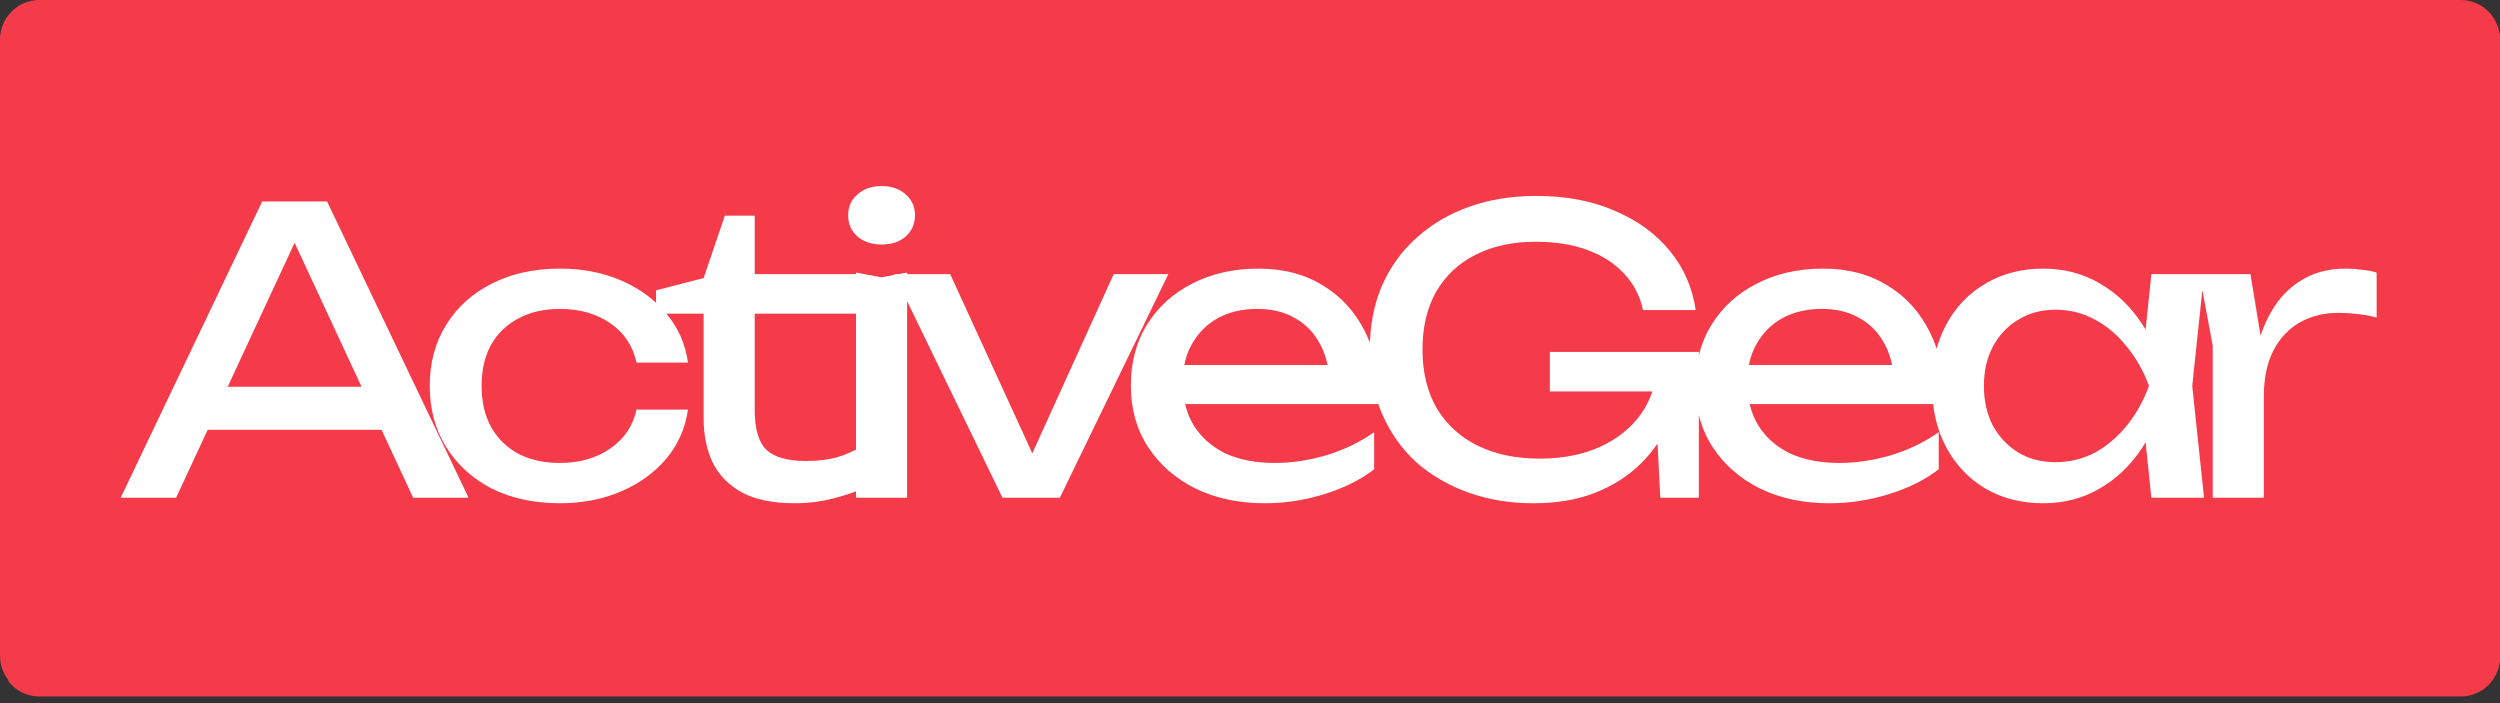 <svg width="160" height="45" viewBox="0 0 160 45" fill="none" xmlns="http://www.w3.org/2000/svg">
<rect x="0" y="0" width="160" height="45" fill="#333333" stroke="none"/>
<g clip-path="url(#clip0_103_18118)">
<path d="M157.484 0H2.516C1.126 0 0 1.132 0 2.528V41.966C0 43.362 1.126 44.494 2.516 44.494H157.484C158.874 44.494 160 43.362 160 41.966V2.528C160 1.132 158.874 0 157.484 0Z" fill="#F53B49"/>
<path fill-rule="evenodd" clip-rule="evenodd" d="M0.503 43.559C0.962 44.176 1.694 44.575 2.52 44.575H157.488C158.878 44.575 160.004 43.444 160.004 42.047V2.609C160.004 2.003 159.791 1.447 159.438 1.011L0.503 43.559Z" fill="#F53B49"/>
<path d="M12.177 27.506V24.75H25.359V27.506H12.177ZM20.931 12.893L29.988 31.854H26.441L18.214 14.157H19.497L11.271 31.854H7.724L16.78 12.893H20.931ZM44.031 26.216C43.863 27.396 43.402 28.441 42.647 29.351C41.892 30.244 40.928 30.944 39.754 31.449C38.58 31.955 37.272 32.208 35.83 32.208C34.186 32.208 32.735 31.896 31.477 31.272C30.236 30.632 29.264 29.747 28.559 28.618C27.855 27.489 27.503 26.183 27.503 24.699C27.503 23.216 27.855 21.91 28.559 20.781C29.264 19.652 30.236 18.775 31.477 18.152C32.735 17.511 34.186 17.191 35.83 17.191C37.272 17.191 38.58 17.444 39.754 17.949C40.928 18.455 41.892 19.163 42.647 20.073C43.402 20.966 43.863 22.011 44.031 23.208H40.735C40.5 22.129 39.939 21.286 39.05 20.68C38.161 20.073 37.087 19.77 35.83 19.77C34.823 19.77 33.943 19.972 33.188 20.376C32.433 20.764 31.846 21.329 31.427 22.07C31.024 22.795 30.823 23.671 30.823 24.699C30.823 25.711 31.024 26.587 31.427 27.329C31.846 28.07 32.433 28.643 33.188 29.048C33.943 29.435 34.823 29.629 35.83 29.629C37.104 29.629 38.186 29.317 39.075 28.694C39.964 28.07 40.517 27.244 40.735 26.216H44.031ZM41.987 20.073V18.581L45.031 17.798L46.39 13.803H48.302V17.545H54.918V20.073H48.302V26.267C48.302 27.463 48.553 28.306 49.057 28.795C49.577 29.267 50.415 29.503 51.572 29.503C52.31 29.503 52.964 29.427 53.535 29.275C54.105 29.107 54.65 28.871 55.17 28.567V31.272C54.734 31.491 54.113 31.702 53.308 31.904C52.52 32.107 51.706 32.208 50.868 32.208C49.476 32.208 48.352 31.98 47.497 31.525C46.642 31.053 46.013 30.413 45.61 29.604C45.224 28.778 45.031 27.834 45.031 26.772V20.073H41.987ZM54.785 17.444L56.42 17.747L58.055 17.444V31.854H54.785V17.444ZM56.42 15.649C55.799 15.649 55.288 15.48 54.885 15.143C54.483 14.789 54.282 14.334 54.282 13.778C54.282 13.222 54.483 12.775 54.885 12.438C55.288 12.084 55.799 11.907 56.42 11.907C57.057 11.907 57.569 12.084 57.955 12.438C58.357 12.775 58.558 13.222 58.558 13.778C58.558 14.334 58.357 14.789 57.955 15.143C57.569 15.48 57.057 15.649 56.42 15.649ZM66.699 30.388H65.441L71.277 17.545H74.774L67.831 31.854H64.158L57.215 17.545H60.812L66.699 30.388ZM80.952 32.208C79.292 32.208 77.816 31.896 76.525 31.272C75.234 30.632 74.219 29.747 73.481 28.618C72.743 27.489 72.374 26.174 72.374 24.674C72.374 23.191 72.718 21.893 73.405 20.781C74.109 19.652 75.074 18.775 76.298 18.152C77.54 17.511 78.957 17.191 80.55 17.191C82.143 17.191 83.518 17.553 84.676 18.278C85.85 18.986 86.756 19.989 87.393 21.286C88.03 22.584 88.349 24.11 88.349 25.862H74.94V23.36H86.713L85.078 24.295C85.028 23.351 84.801 22.542 84.399 21.868C84.013 21.194 83.485 20.68 82.814 20.326C82.16 19.955 81.38 19.77 80.474 19.77C79.518 19.77 78.68 19.963 77.959 20.351C77.254 20.739 76.701 21.286 76.298 21.994C75.896 22.685 75.695 23.511 75.695 24.472C75.695 25.534 75.929 26.452 76.399 27.227C76.885 28.003 77.565 28.601 78.437 29.022C79.326 29.427 80.374 29.629 81.581 29.629C82.672 29.629 83.787 29.461 84.927 29.123C86.068 28.77 87.074 28.281 87.946 27.657V30.034C87.074 30.708 86.009 31.239 84.751 31.626C83.51 32.014 82.244 32.208 80.952 32.208ZM107.543 23.612C107.526 24.792 107.299 25.904 106.863 26.949C106.428 27.977 105.807 28.887 105.002 29.68C104.197 30.472 103.215 31.095 102.058 31.55C100.918 31.989 99.61 32.208 98.134 32.208C96.641 32.208 95.258 31.98 93.983 31.525C92.708 31.07 91.593 30.421 90.637 29.579C89.698 28.719 88.968 27.683 88.448 26.469C87.928 25.256 87.668 23.89 87.668 22.373C87.668 20.857 87.928 19.491 88.448 18.278C88.985 17.064 89.731 16.037 90.687 15.194C91.643 14.334 92.767 13.677 94.058 13.222C95.35 12.767 96.767 12.539 98.31 12.539C100.239 12.539 101.924 12.86 103.366 13.5C104.826 14.123 106 14.983 106.888 16.079C107.777 17.174 108.322 18.43 108.524 19.845H105.153C104.968 18.952 104.566 18.177 103.945 17.52C103.341 16.862 102.561 16.357 101.605 16.003C100.649 15.649 99.543 15.472 98.285 15.472C96.809 15.472 95.526 15.75 94.436 16.306C93.362 16.845 92.524 17.629 91.92 18.657C91.333 19.685 91.039 20.924 91.039 22.373C91.039 23.823 91.341 25.07 91.945 26.115C92.566 27.16 93.438 27.961 94.561 28.517C95.685 29.073 97.01 29.351 98.536 29.351C100.012 29.351 101.304 29.098 102.41 28.593C103.517 28.087 104.39 27.388 105.027 26.494C105.664 25.584 106.008 24.531 106.058 23.334L107.543 23.612ZM99.19 25.053V22.525H108.725V31.854H106.259L105.857 23.991L106.637 25.053H99.19ZM117.085 32.208C115.424 32.208 113.948 31.896 112.657 31.272C111.365 30.632 110.351 29.747 109.613 28.618C108.875 27.489 108.506 26.174 108.506 24.674C108.506 23.191 108.85 21.893 109.537 20.781C110.242 19.652 111.206 18.775 112.431 18.152C113.671 17.511 115.089 17.191 116.682 17.191C118.275 17.191 119.651 17.553 120.808 18.278C121.982 18.986 122.887 19.989 123.525 21.286C124.162 22.584 124.481 24.11 124.481 25.862H111.072V23.36H122.846L121.21 24.295C121.16 23.351 120.934 22.542 120.531 21.868C120.145 21.194 119.617 20.68 118.946 20.326C118.292 19.955 117.512 19.77 116.607 19.77C115.651 19.77 114.812 19.963 114.091 20.351C113.387 20.739 112.833 21.286 112.431 21.994C112.028 22.685 111.827 23.511 111.827 24.472C111.827 25.534 112.061 26.452 112.531 27.227C113.017 28.003 113.696 28.601 114.569 29.022C115.457 29.427 116.506 29.629 117.714 29.629C118.803 29.629 119.919 29.461 121.059 29.123C122.2 28.77 123.206 28.281 124.078 27.657V30.034C123.206 30.708 122.141 31.239 120.883 31.626C119.642 32.014 118.376 32.208 117.085 32.208ZM137.687 31.854L137.134 26.545L137.788 24.699L137.134 22.879L137.687 17.545H141.058L140.304 24.699L141.058 31.854H137.687ZM138.694 24.699C138.375 26.199 137.846 27.514 137.109 28.643C136.371 29.772 135.456 30.649 134.367 31.272C133.293 31.896 132.094 32.208 130.769 32.208C129.377 32.208 128.144 31.896 127.071 31.272C125.997 30.632 125.159 29.747 124.555 28.618C123.952 27.489 123.65 26.183 123.65 24.699C123.65 23.199 123.952 21.893 124.555 20.781C125.159 19.652 125.997 18.775 127.071 18.152C128.144 17.511 129.377 17.191 130.769 17.191C132.094 17.191 133.293 17.503 134.367 18.126C135.456 18.75 136.371 19.626 137.109 20.756C137.864 21.868 138.392 23.183 138.694 24.699ZM126.97 24.699C126.97 25.66 127.163 26.511 127.549 27.253C127.952 27.977 128.496 28.55 129.184 28.972C129.872 29.376 130.66 29.579 131.549 29.579C132.455 29.579 133.293 29.376 134.065 28.972C134.836 28.55 135.515 27.977 136.102 27.253C136.706 26.511 137.184 25.66 137.536 24.699C137.184 23.739 136.706 22.896 136.102 22.171C135.515 21.43 134.836 20.857 134.065 20.452C133.293 20.031 132.455 19.82 131.549 19.82C130.66 19.82 129.872 20.031 129.184 20.452C128.496 20.857 127.952 21.43 127.549 22.171C127.163 22.896 126.97 23.739 126.97 24.699ZM140.759 17.545H144.03L144.885 22.753V31.854H141.614V22.121L140.759 17.545ZM152.105 17.444V20.326C151.736 20.225 151.334 20.149 150.897 20.098C150.462 20.048 150.051 20.022 149.665 20.022C148.743 20.022 147.921 20.225 147.199 20.629C146.478 21.034 145.908 21.64 145.489 22.449C145.086 23.241 144.885 24.219 144.885 25.382L144.13 24.447C144.198 23.435 144.365 22.491 144.633 21.615C144.919 20.722 145.305 19.947 145.791 19.289C146.294 18.632 146.906 18.118 147.627 17.747C148.349 17.376 149.187 17.191 150.143 17.191C150.478 17.191 150.822 17.216 151.174 17.267C151.526 17.3 151.837 17.36 152.105 17.444Z" fill="white"/>
</g>
<defs>
<clipPath id="clip0_103_18118">
<rect width="160" height="45" fill="white"/>
</clipPath>
</defs>
</svg>
